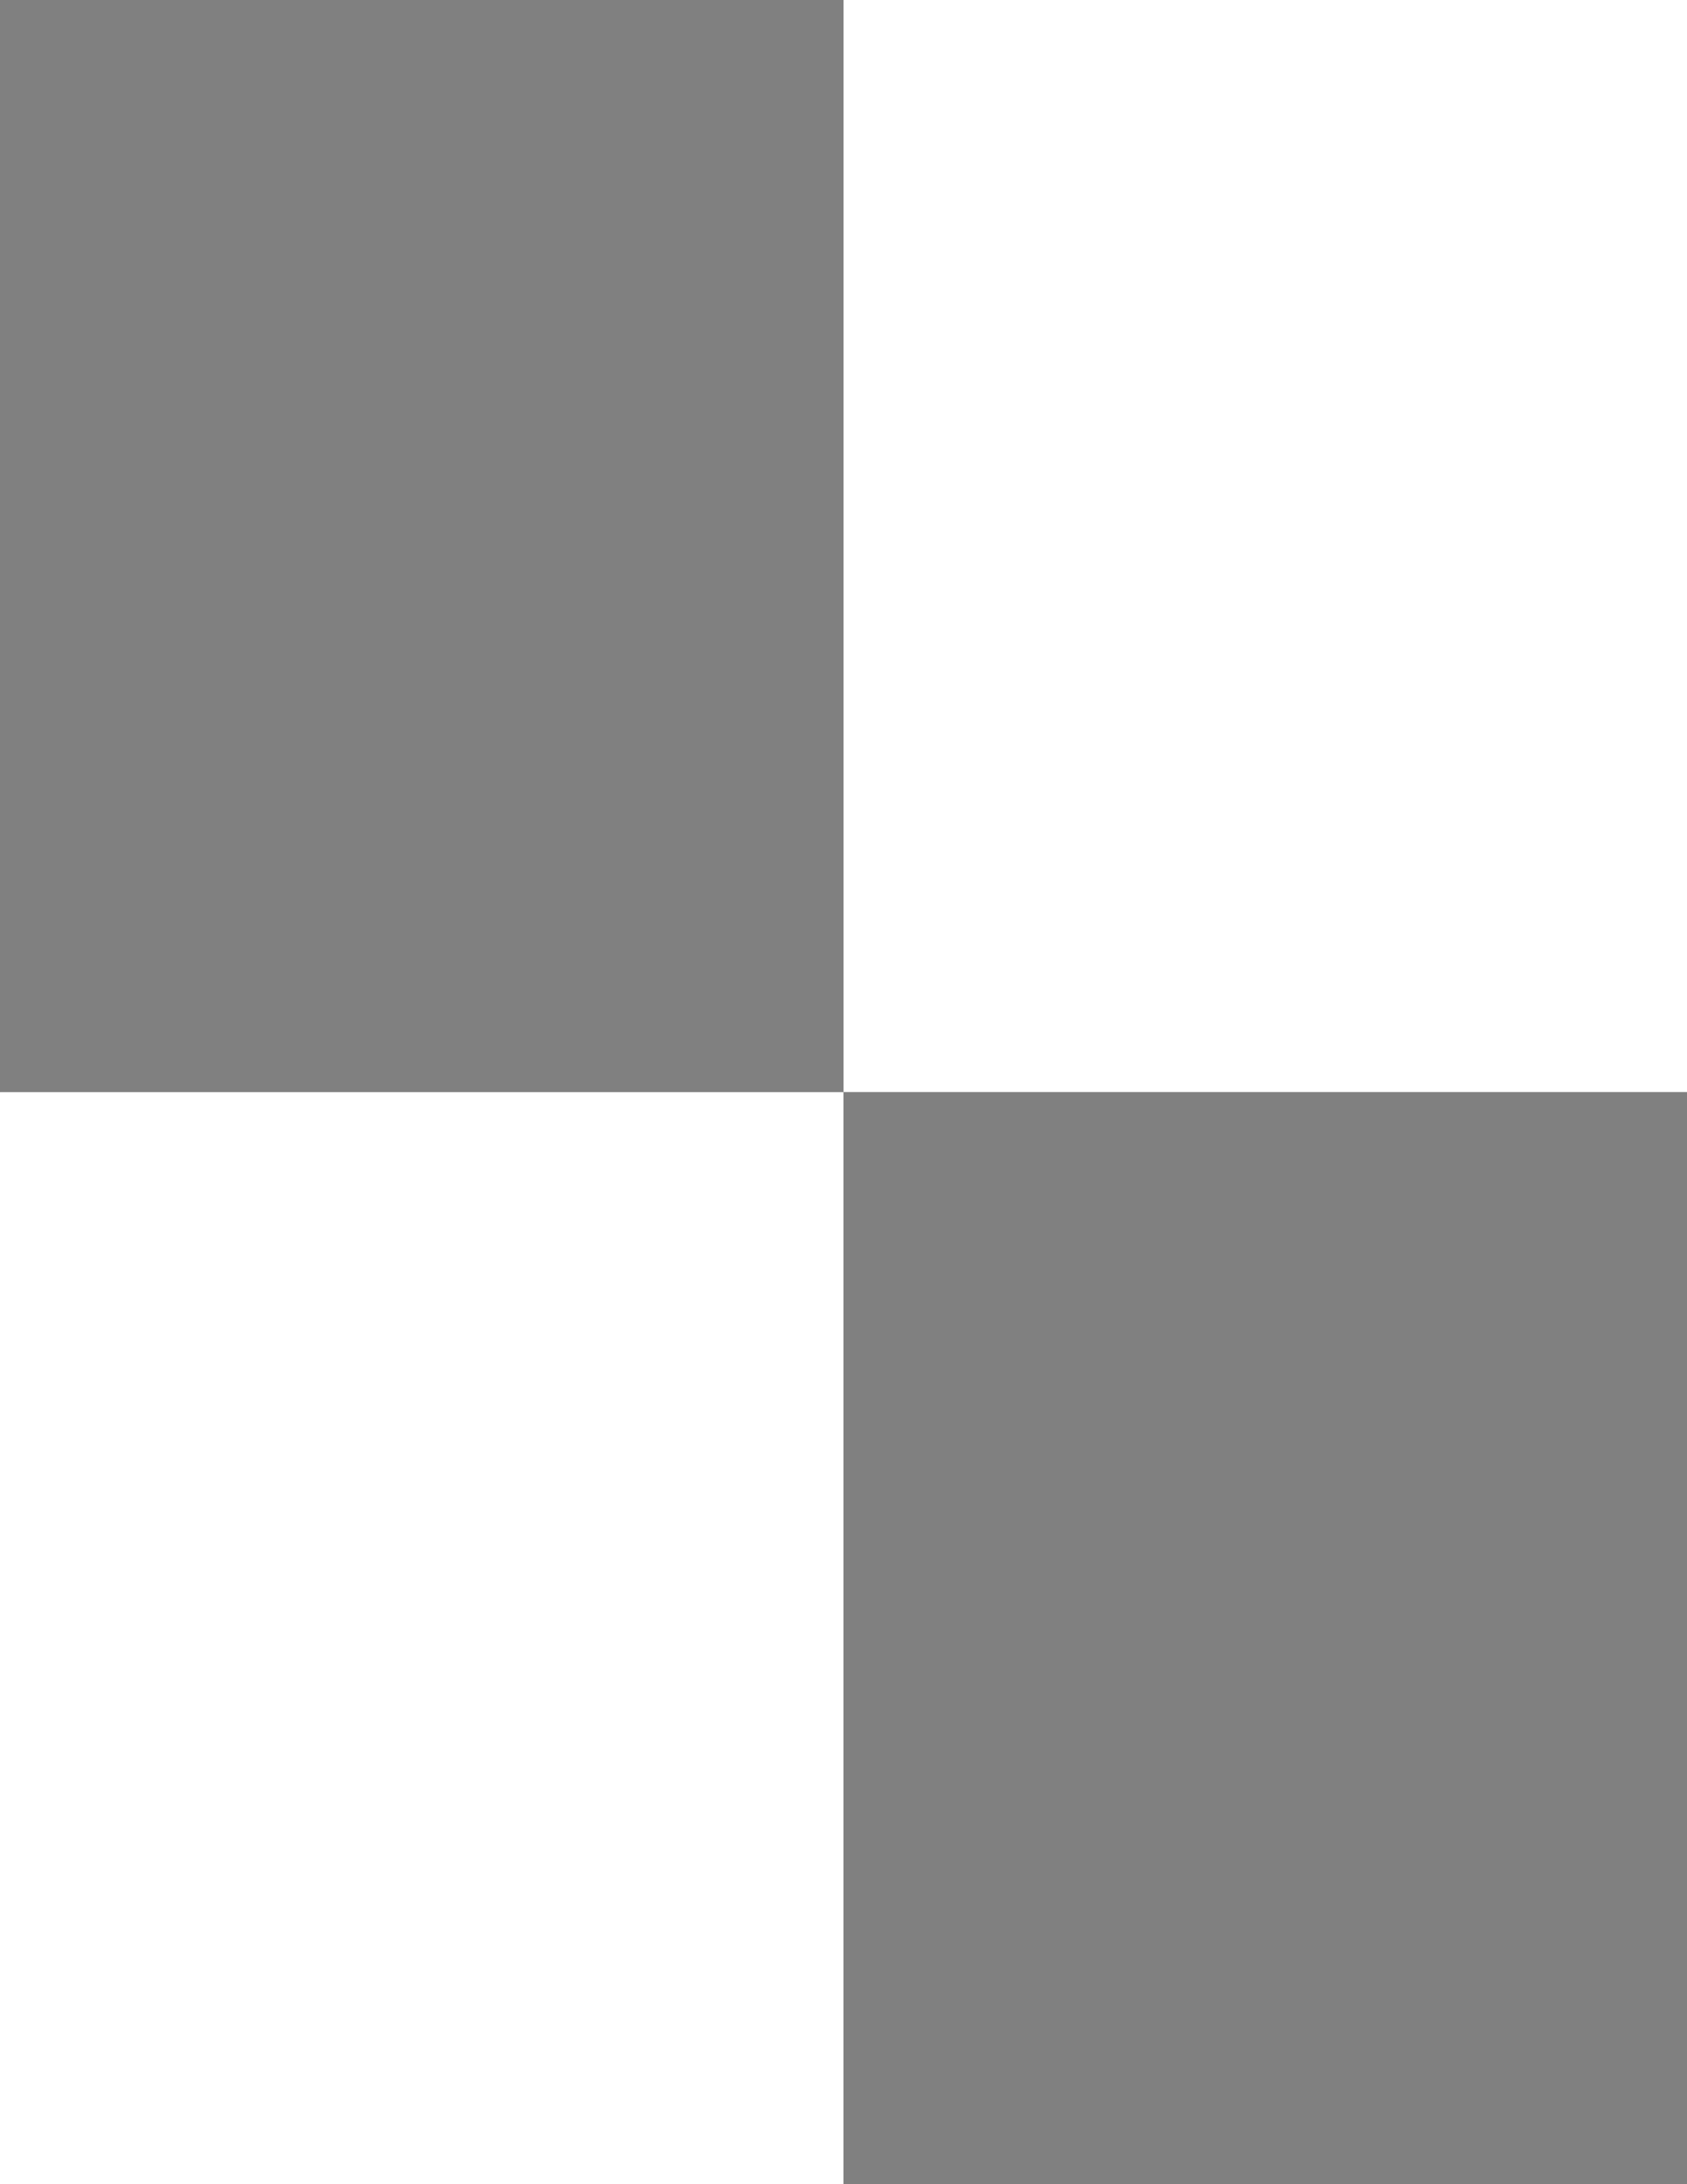 <?xml version="1.0" encoding="UTF-8"?>
<!DOCTYPE svg PUBLIC "-//W3C//DTD SVG 1.1//EN" "http://www.w3.org/Graphics/SVG/1.1/DTD/svg11.dtd"><svg version="1.1" viewBox="0 0 21590 27940" preserveAspectRatio="xMidYMid" fill-rule="evenodd" xmlns="http://www.w3.org/2000/svg" xmlns:xlink="http://www.w3.org/1999/xlink"><g visibility="visible" id="Default"><desc>Master slide</desc><g style="stroke:none;fill:none"><rect x="0" y="0" width="21590" height="27940"/></g></g><g visibility="visible" id="page1"><desc>Slide</desc><g><desc>Drawing</desc><g><g style="stroke:none;fill:rgb(128,128,128)"><path d="M 5398,13970 L 0,13970 0,0 10795,0 10795,13970 5398,13970 Z"/></g><g style="stroke:rgb(128,128,128);fill:none"><path style="fill:none" d="M 5398,13970 L 0,13970 0,0 10795,0 10795,13970 5398,13970"/></g><g/></g></g><g><desc>Drawing</desc><g><g style="stroke:none;fill:rgb(128,128,128)"><path d="M 16193,27940 L 10795,27940 10795,13970 21590,13970 21590,27940 16193,27940 Z"/></g><g style="stroke:rgb(128,128,128);fill:none"><path style="fill:none" d="M 16193,27940 L 10795,27940 10795,13970 21590,13970 21590,27940 16193,27940"/></g><g/></g></g></g></svg>